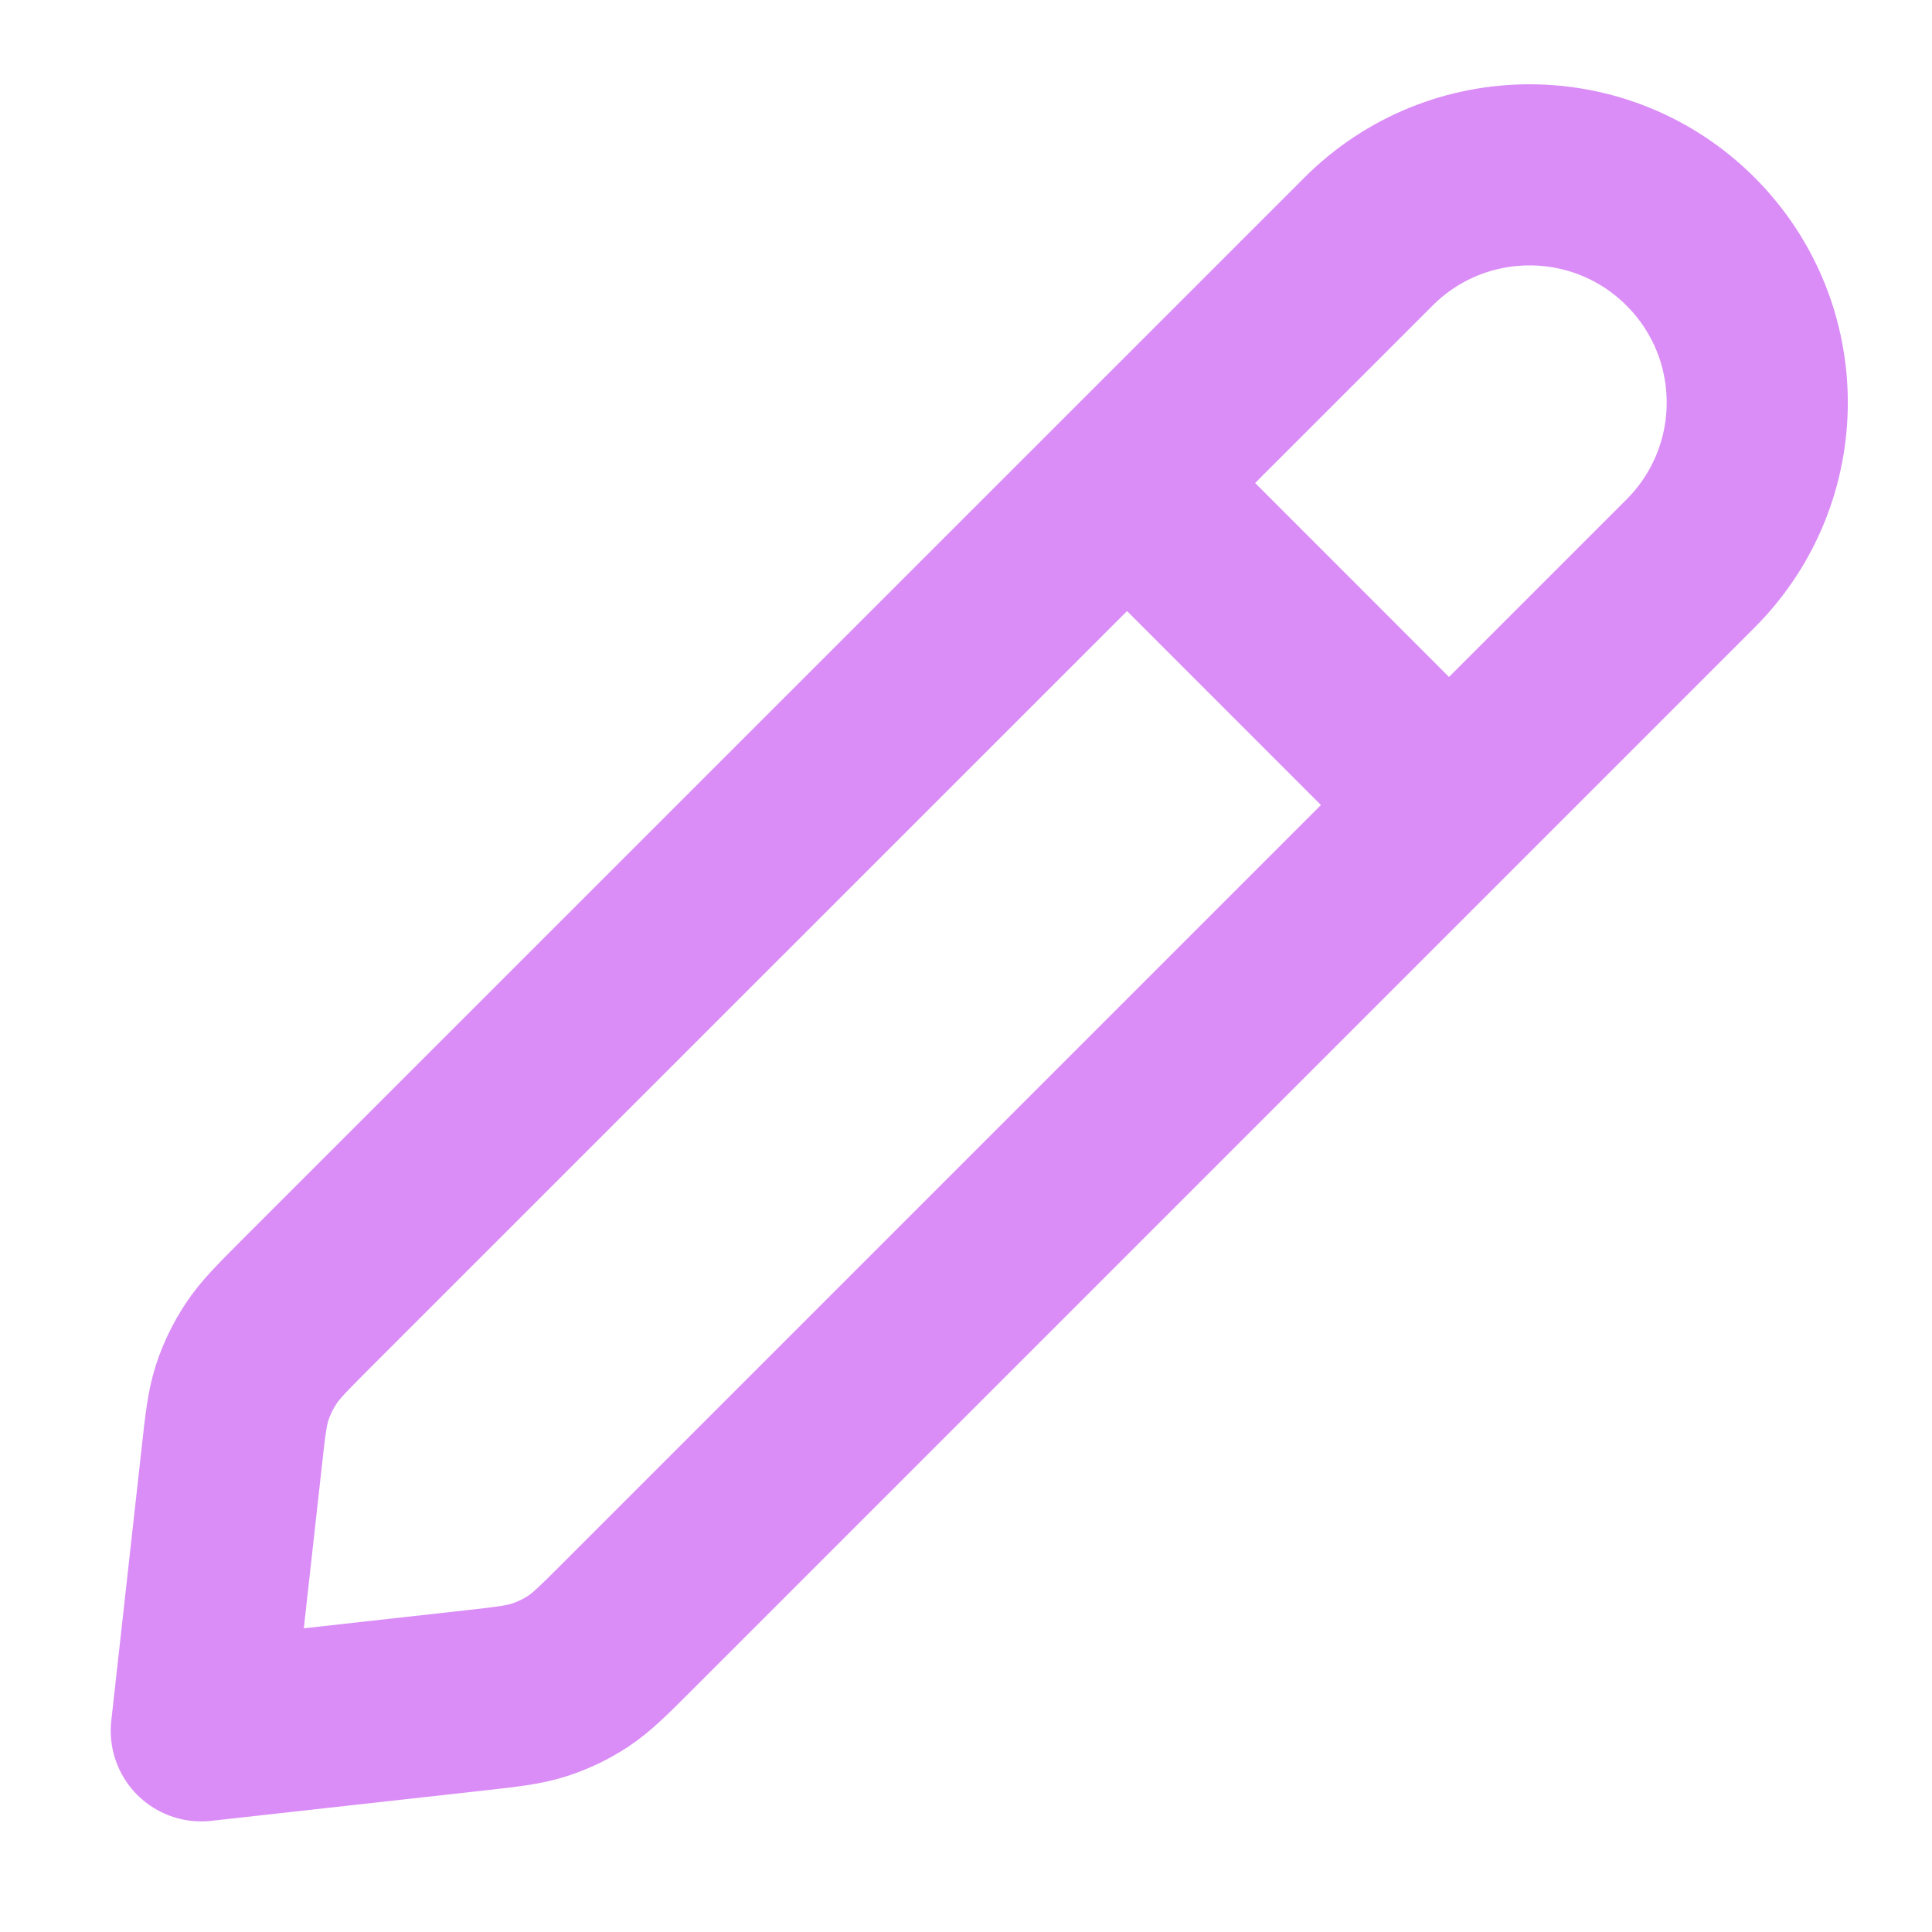 <svg width="16" height="16" viewBox="0 0 16 16" fill="none" xmlns="http://www.w3.org/2000/svg">
<g opacity="0.7" clip-path="url(#clip0_12162_3353)">
<path d="M12 6.667L9.334 4M1.667 14.334L3.923 14.083C4.199 14.052 4.337 14.037 4.466 13.995C4.58 13.958 4.689 13.906 4.789 13.84C4.902 13.765 5 13.667 5.196 13.471L14 4.667C14.737 3.93 14.737 2.737 14 2C13.264 1.264 12.07 1.264 11.334 2L2.529 10.804C2.333 11.001 2.235 11.098 2.161 11.212C2.095 11.312 2.042 11.421 2.005 11.535C1.964 11.664 1.948 11.802 1.918 12.077L1.667 14.334Z" stroke="#CA5CF2" stroke-width="1.5" stroke-linecap="round" stroke-linejoin="round"/>
</g>
<defs>
<clipPath id="clip0_12162_3353">
<rect width="16" height="16" fill="white"/>
</clipPath>
</defs>
</svg>
